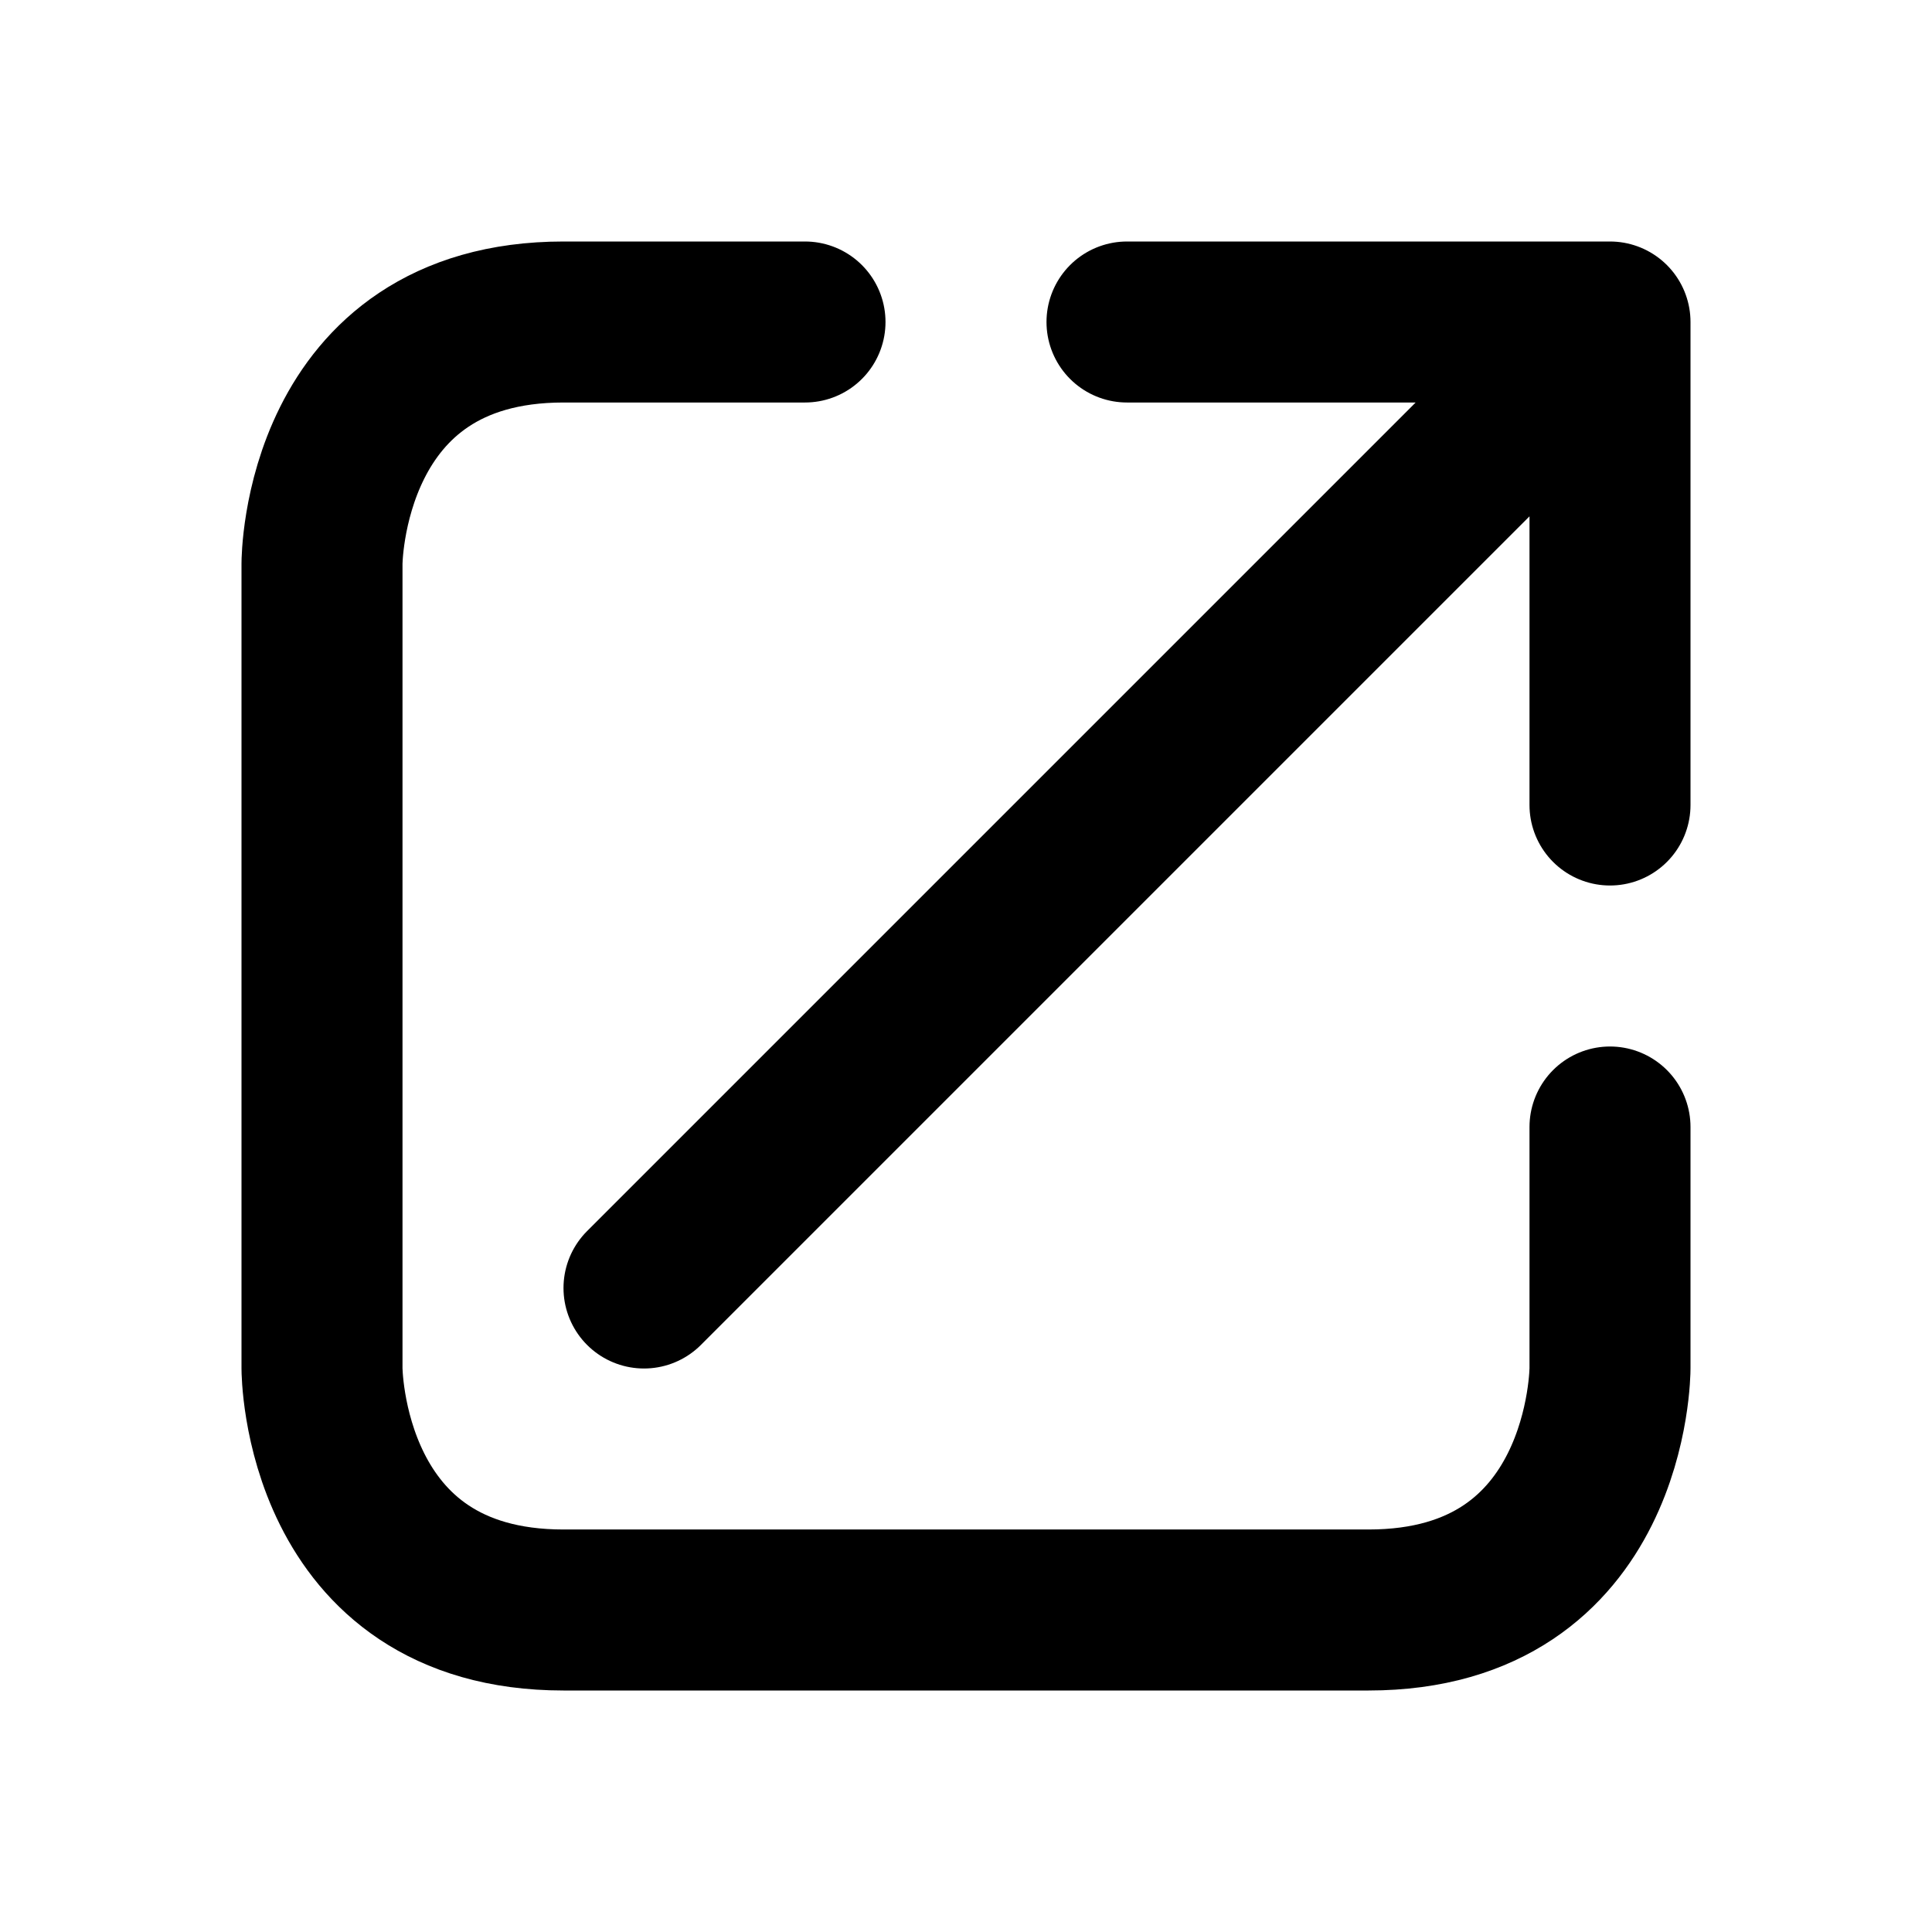 <svg viewBox="0 0 24 24" width="24" height="24" xmlns="http://www.w3.org/2000/svg"><g stroke-width="2" stroke="currentColor" fill="none" stroke-linecap="round" stroke-linejoin="round"><path d="M10 4L7 4C4 4 4 7 4 7L4 17C4 17 4 20 7 20L17 20C20 20 20 17 20 17L20 14M14 4L20 4L20 10M8 16L20 4" /></g></svg>